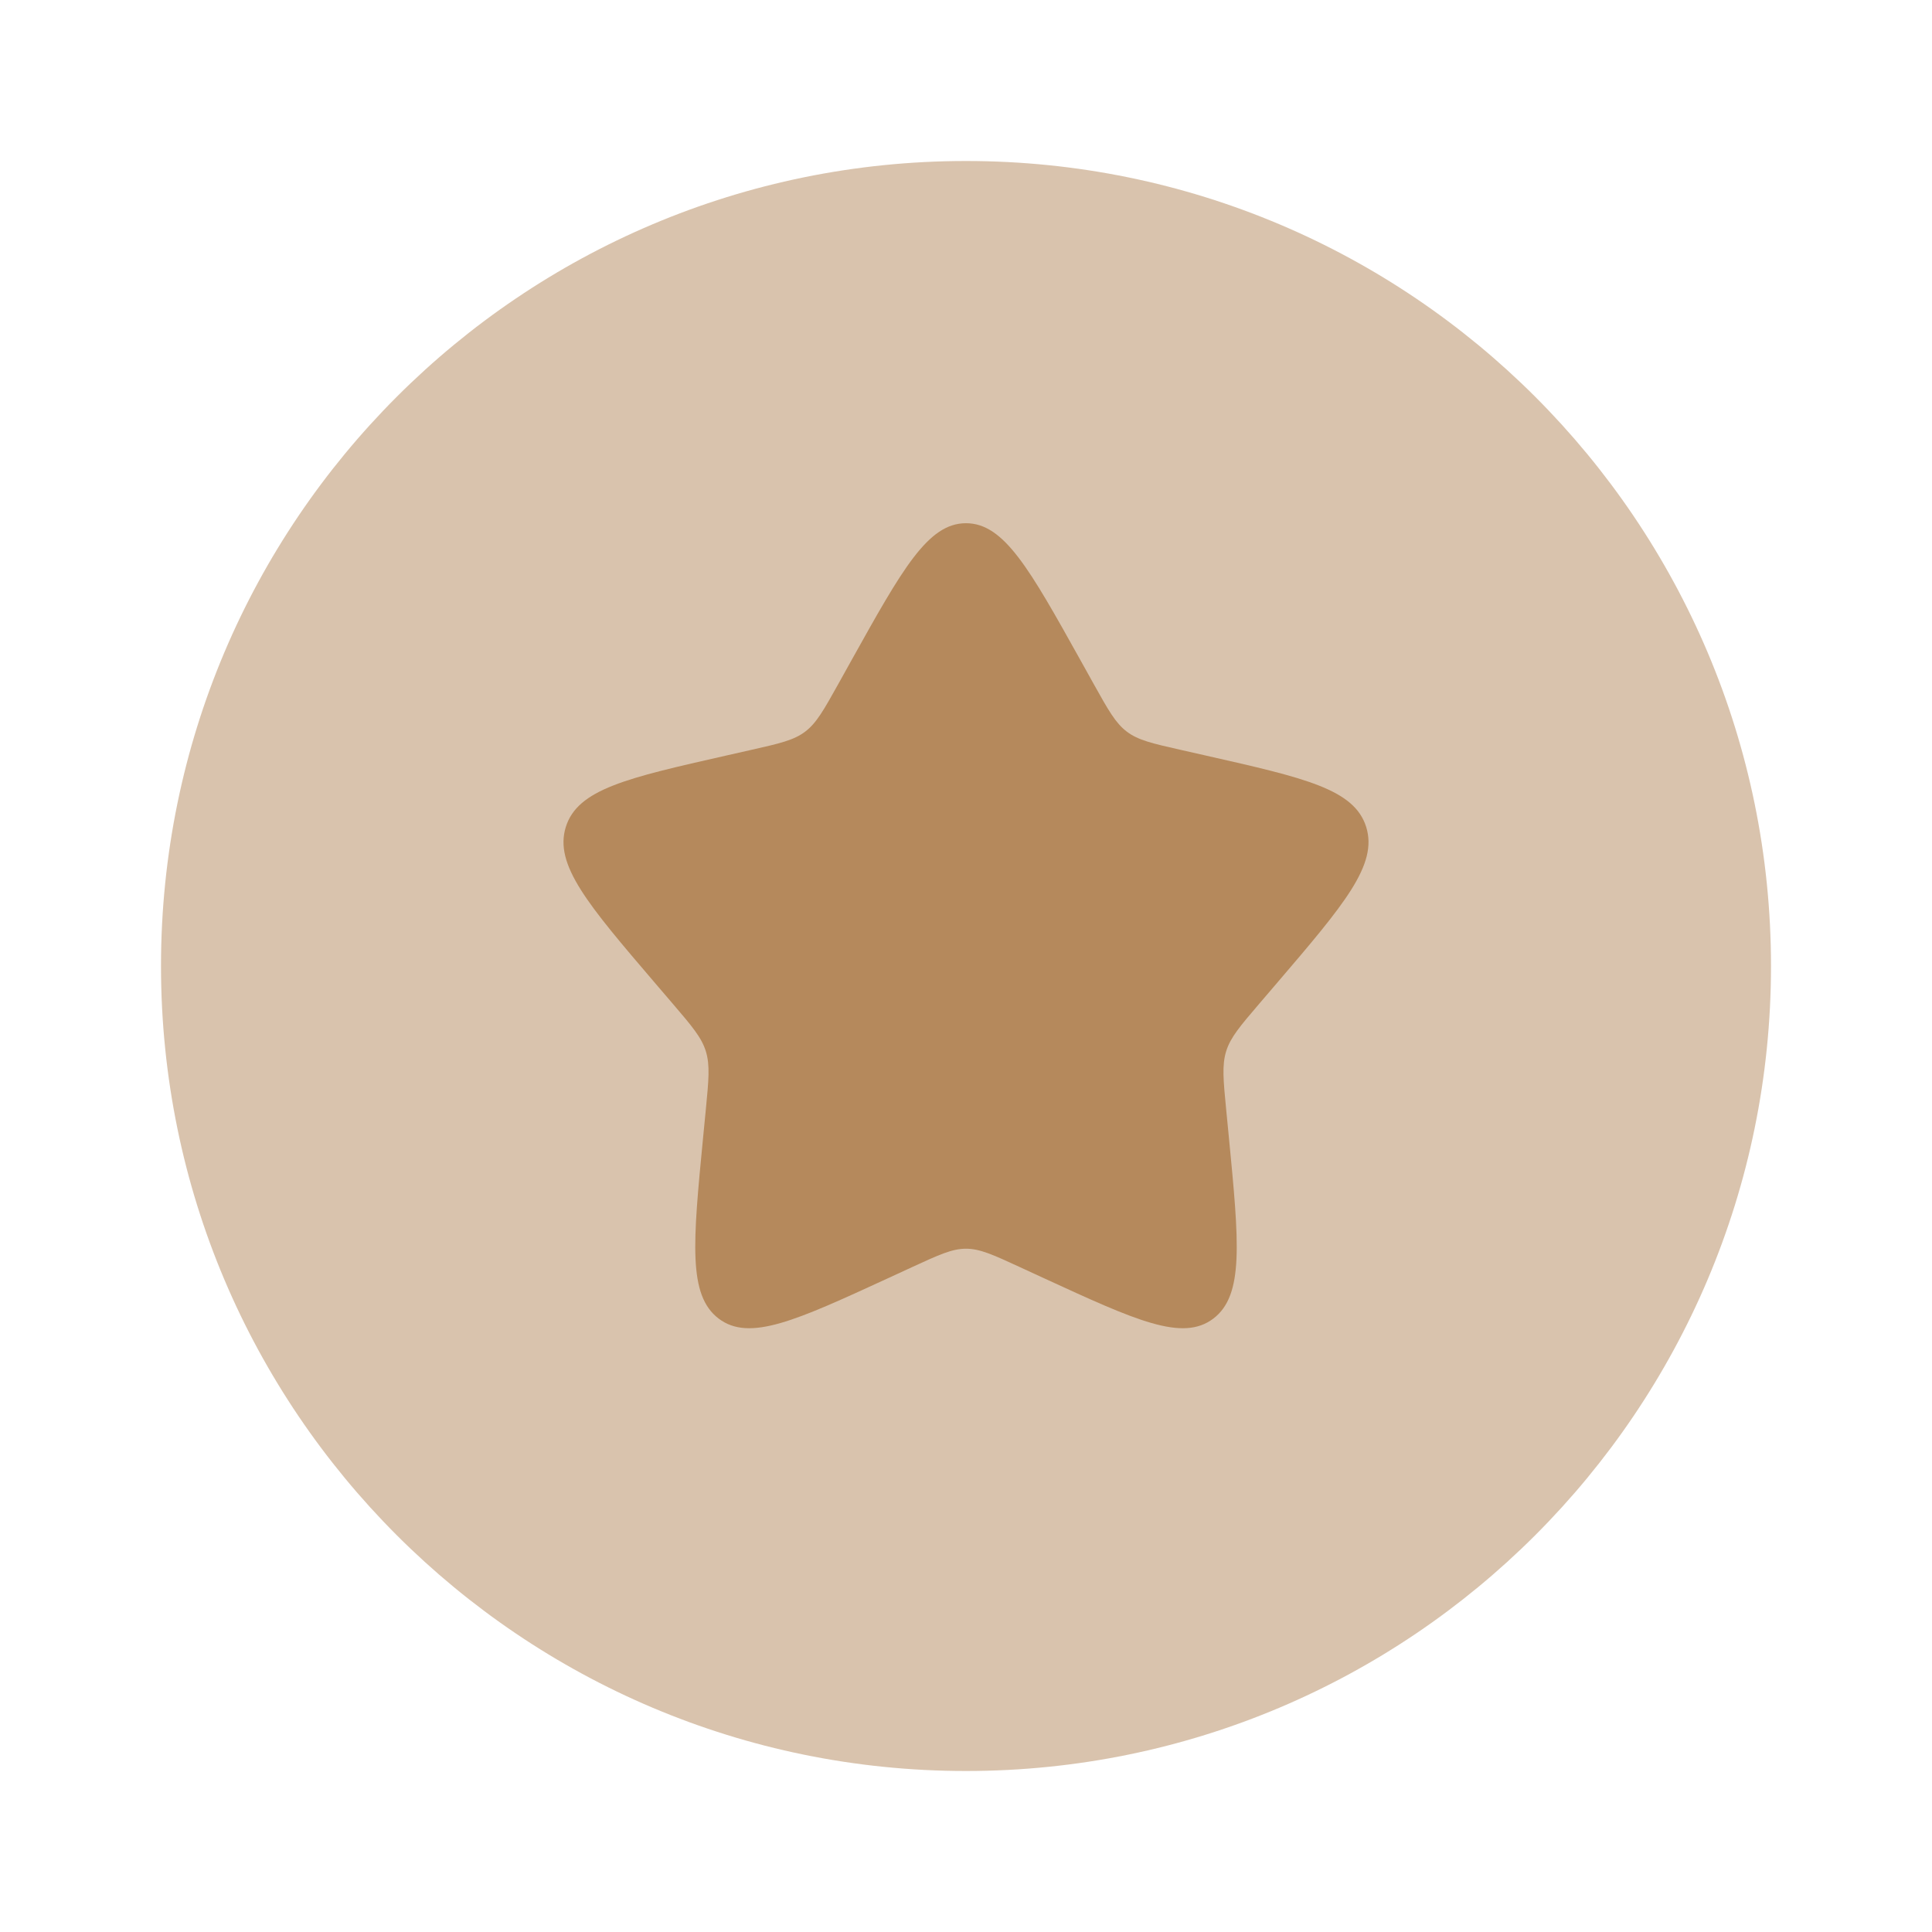 <svg width="48" height="48" viewBox="0 0 48 48" fill="none" xmlns="http://www.w3.org/2000/svg">
<path opacity="0.5" d="M44 24C44 35.046 35.046 44 24 44C12.954 44 4 35.046 4 24C4 12.954 12.954 4 24 4C35.046 4 44 12.954 44 24Z" fill="#B5895C"/>
<path d="M20.826 16.996L21.153 16.408C22.42 14.136 23.053 12.999 24 12.999C24.947 12.999 25.58 14.136 26.847 16.408L27.174 16.996C27.535 17.642 27.714 17.964 27.995 18.177C28.276 18.39 28.625 18.47 29.324 18.628L29.96 18.772C32.42 19.328 33.65 19.606 33.943 20.547C34.235 21.488 33.397 22.469 31.72 24.43L31.286 24.937C30.81 25.494 30.571 25.773 30.464 26.117C30.357 26.462 30.393 26.834 30.465 27.577L30.531 28.254C30.784 30.87 30.911 32.178 30.145 32.76C29.379 33.341 28.227 32.811 25.924 31.751L25.328 31.476C24.674 31.175 24.347 31.024 24 31.024C23.653 31.024 23.326 31.175 22.672 31.476L22.076 31.751C19.773 32.811 18.621 33.341 17.855 32.76C17.089 32.178 17.216 30.87 17.469 28.254L17.535 27.577C17.607 26.834 17.643 26.462 17.536 26.117C17.429 25.773 17.19 25.494 16.714 24.937L16.28 24.43C14.603 22.469 13.765 21.488 14.057 20.547C14.35 19.606 15.58 19.328 18.04 18.772L18.676 18.628C19.375 18.47 19.724 18.39 20.005 18.177C20.286 17.964 20.465 17.642 20.826 16.996Z" fill="#B5895C"/>
</svg>
